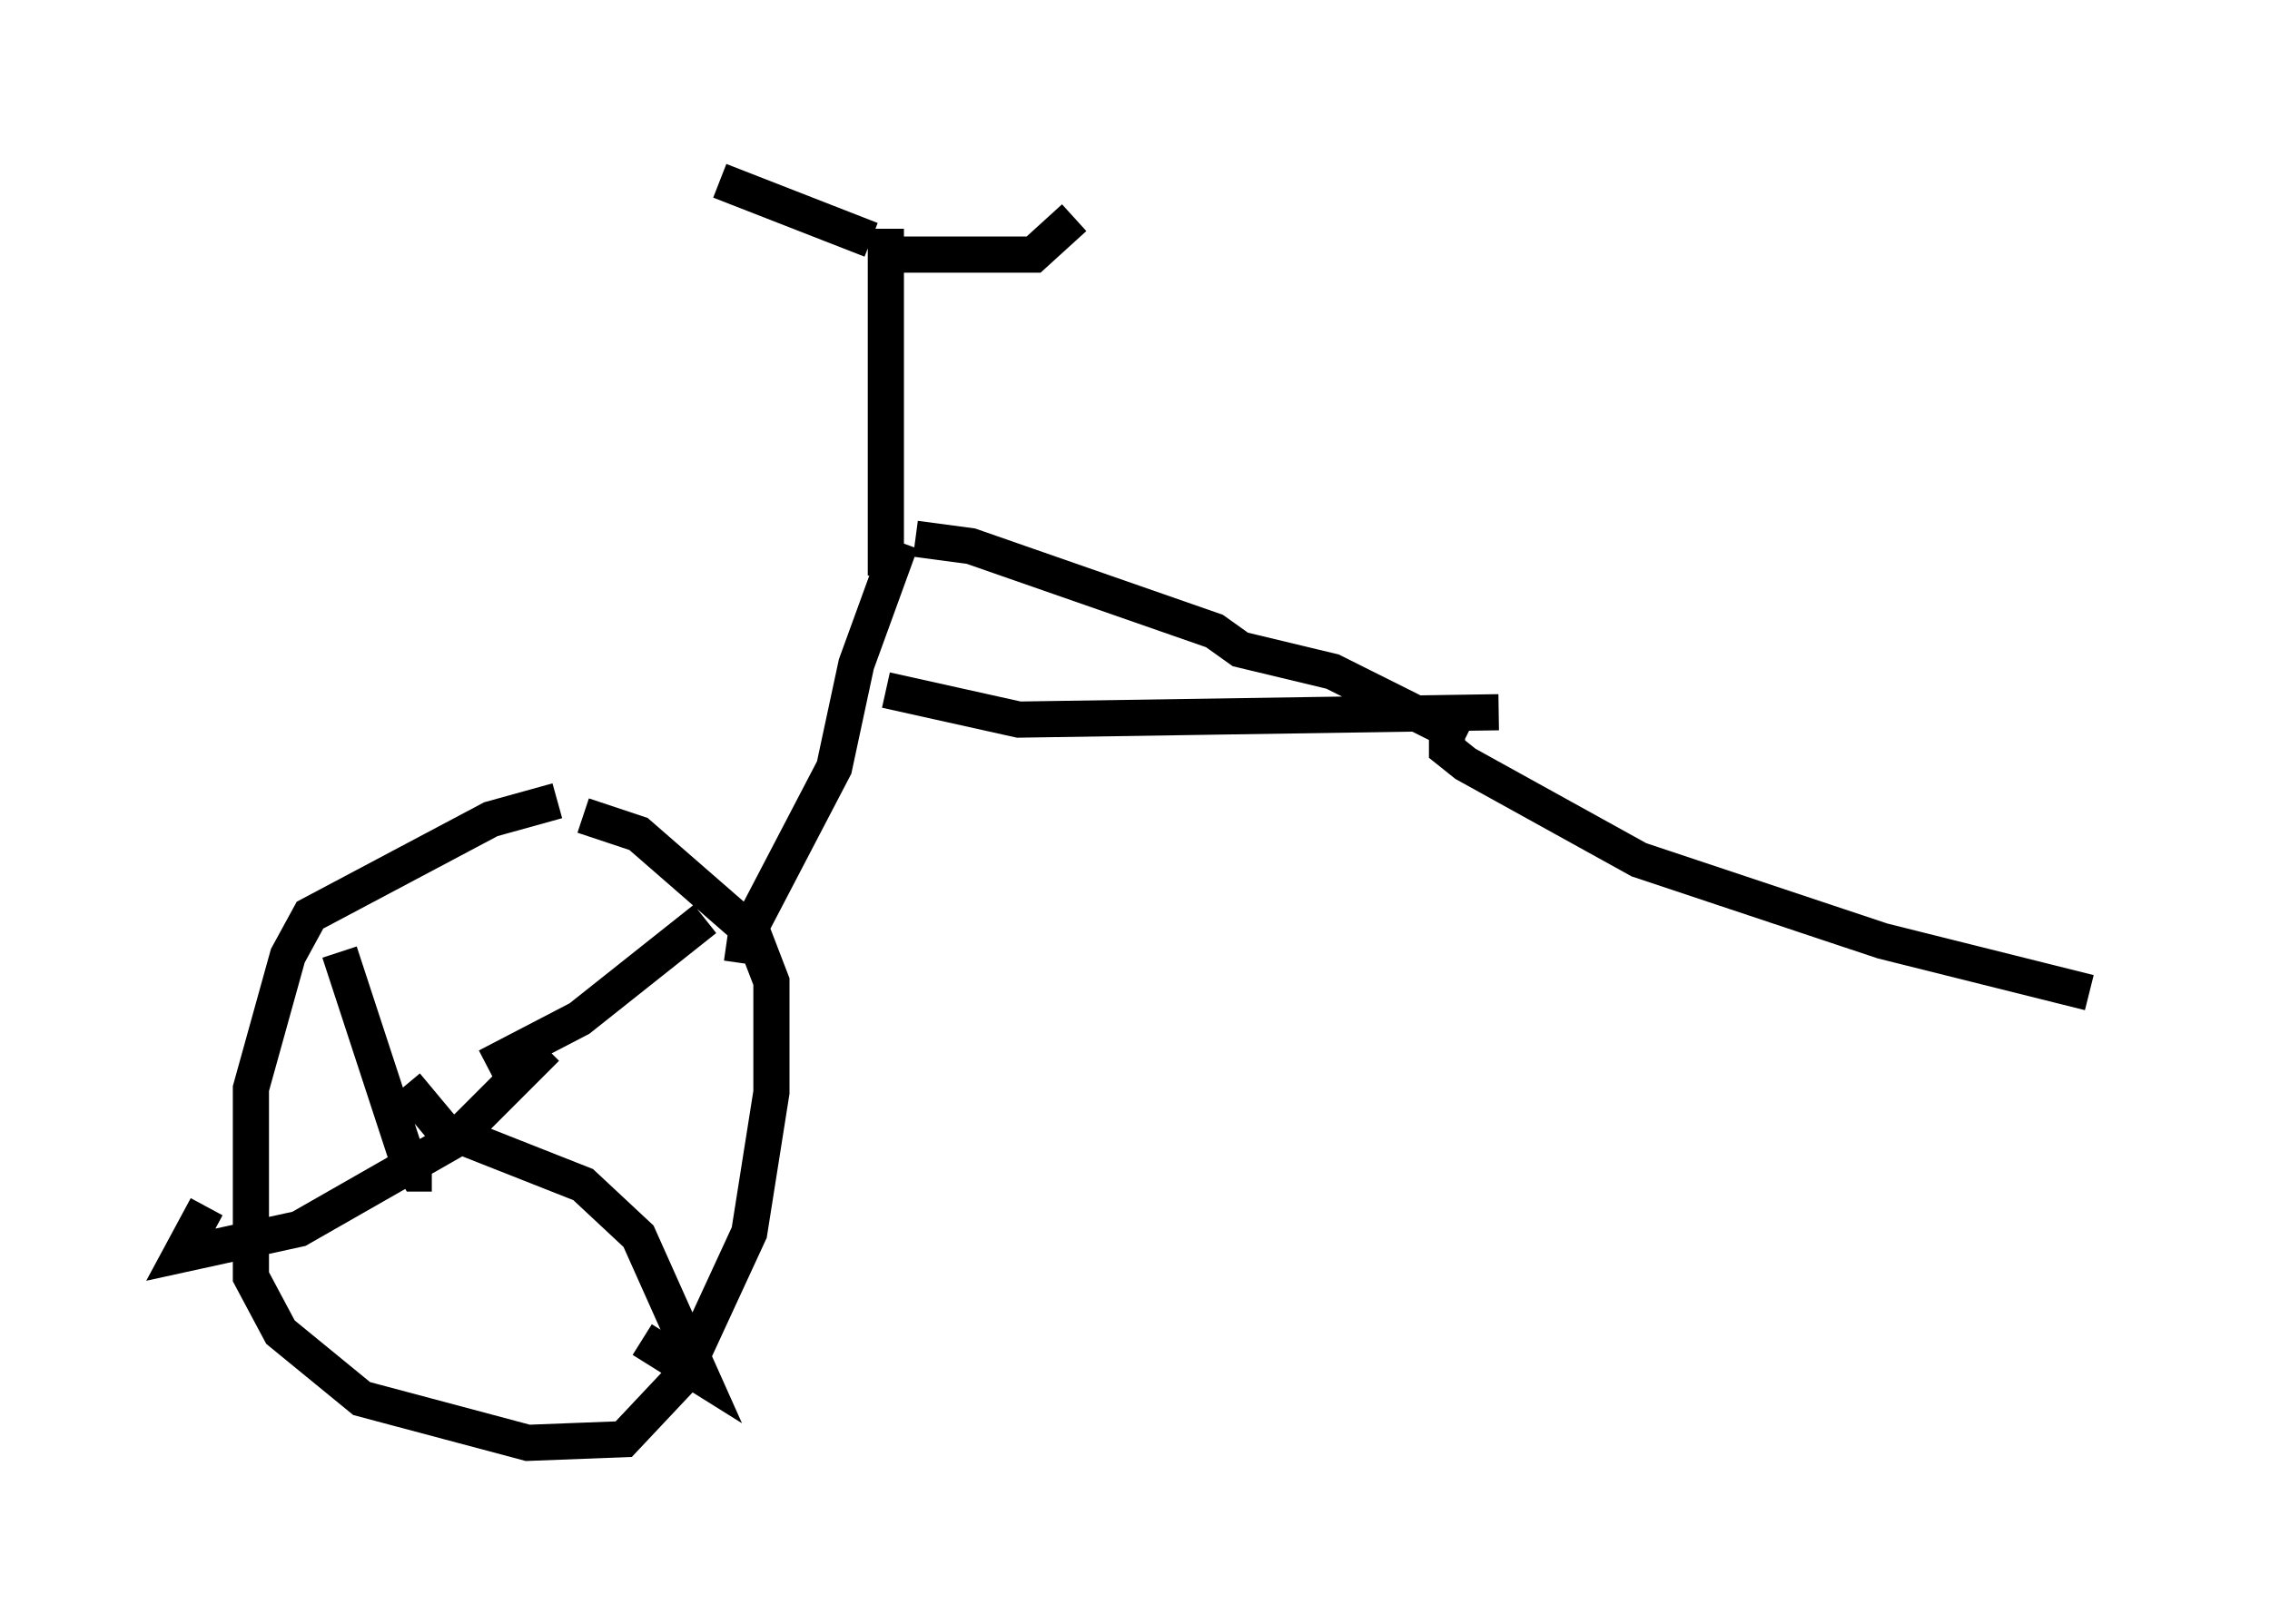 <?xml version="1.0" encoding="utf-8" ?>
<svg baseProfile="full" height="44.913" version="1.1" width="62.778" xmlns="http://www.w3.org/2000/svg" xmlns:ev="http://www.w3.org/2001/xml-events" xmlns:xlink="http://www.w3.org/1999/xlink"><defs /><rect fill="white" height="44.913" width="62.778" x="0" y="0" /><path d="M18.271, 22.661 m-2.858, -0.51 l-1.838, 0.51 -5.002, 2.654 l-0.613, 1.123 -1.021, 3.675 l0.0, 5.206 0.817, 1.531 l2.246, 1.838 4.594, 1.225 l2.654, -0.102 1.633, -1.735 l1.838, -3.981 0.613, -3.879 l0.0, -3.063 -0.51, -1.327 l-3.165, -2.756 -1.531, -0.51 m-2.654, 6.942 l2.552, -1.327 3.471, -2.756 m-8.269, 4.594 l1.021, 1.225 3.879, 1.531 l1.531, 1.429 1.735, 3.879 l-1.633, -1.021 m-2.654, -8.065 l-2.552, 2.552 -4.288, 2.45 l-3.267, 0.715 0.715, -1.327 m3.675, -7.044 l1.838, 5.615 0.306, 0.51 l0.408, 0.0 m8.575, -5.819 l0.102, -0.715 2.45, -4.696 l0.613, -2.858 1.225, -3.369 m-0.408, -8.677 l0.0, 9.596 m-0.408, -9.29 l-4.185, -1.633 m4.39, 2.042 l4.288, 0.0 1.123, -1.021 m-4.39, 8.881 l1.531, 0.204 6.738, 2.348 l0.715, 0.51 2.552, 0.613 l3.675, 1.838 m-16.027, -1.327 l3.675, 0.817 13.271, -0.204 m-1.429, 0.51 l0.0, 0.51 0.51, 0.408 l4.798, 2.654 6.738, 2.246 l5.717, 1.429 " fill="none" stroke="black" stroke-width="1" /></svg>